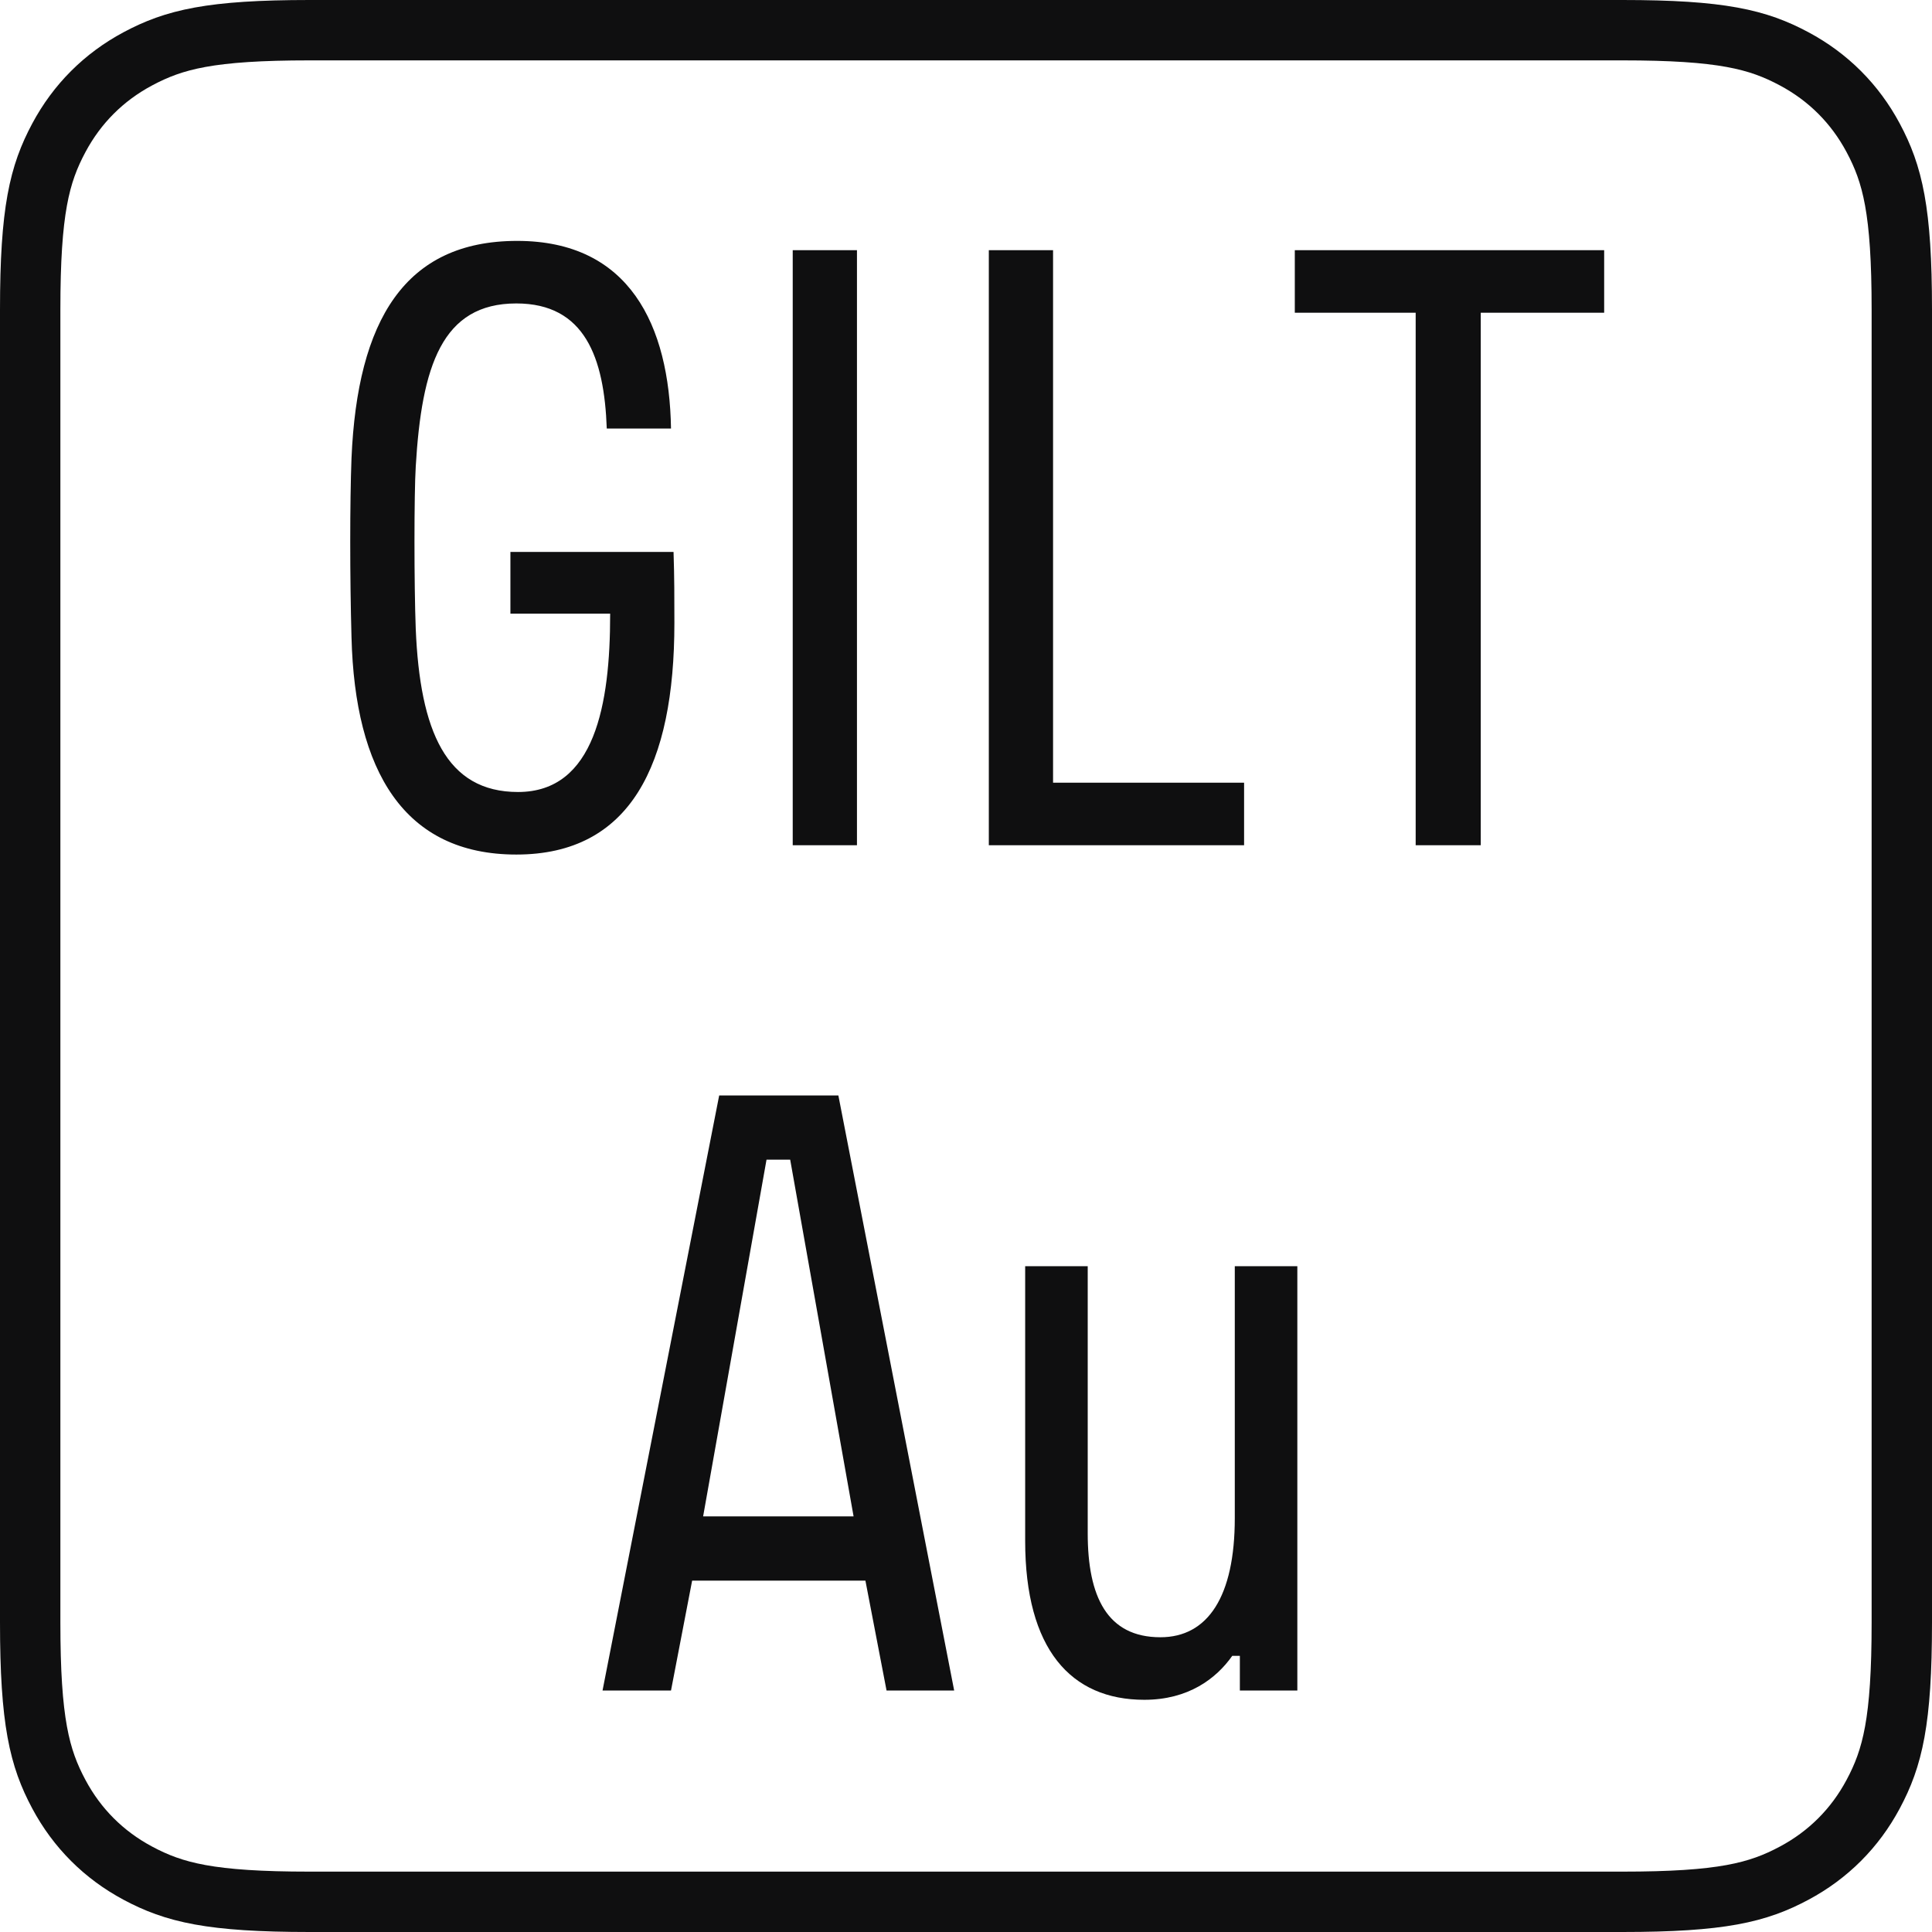 <svg xmlns="http://www.w3.org/2000/svg" width="32" height="32" viewBox="0 0 32 32">
    <g fill="none" fill-rule="evenodd">
        <path class="ii-block" stroke="#0F0F10" d="M5.128.5h21.744c1.642 0 2.244.153 2.846.475.563.301 1.006.744 1.307 1.307.322.602.475 1.204.475 2.846h0v21.744c0 1.642-.153 2.244-.475 2.846-.301.563-.744 1.006-1.307 1.307-.602.322-1.204.475-2.846.475h0H5.128c-1.642 0-2.244-.153-2.846-.475-.563-.301-1.006-.744-1.307-1.307C.653 29.116.5 28.514.5 26.872h0V5.128c0-1.642.153-2.244.475-2.846.301-.563.744-1.006 1.307-1.307C2.884.653 3.486.5 5.128.5h0z"/>
        <path class="ii-content" fill="#0F0F10" fill-rule="nonzero" d="M8.552 14.154c1.89 0 2.618-1.484 2.618-3.836 0-.392 0-.77-.014-1.176H8.454v1.022h1.652v.014c0 1.484-.252 2.94-1.526 2.94-1.19 0-1.624-1.008-1.694-2.702-.028-.728-.028-2.24 0-2.688.098-1.666.434-2.702 1.666-2.702 1.134 0 1.456.896 1.498 2.072h1.064c-.028-1.708-.686-3.108-2.548-3.108S5.92 5.306 5.822 7.588c-.028.728-.028 1.974 0 2.968.056 2.212.868 3.598 2.73 3.598zM14.194 14V4.144H13.13V14h1.064zm6.412 0v-1.036h-3.164v-8.82h-1.064V14h4.228zm3.92 0V5.18h2.044V4.144h-5.124V5.18h2.002V14h1.078zM11.114 28l.35-1.82h2.87l.35 1.82h1.12l-1.918-9.856h-1.974L9.98 28h1.134zm3.024-2.884h-2.492l1.05-5.908h.392l1.05 5.908zm4.816 3.038c.728 0 1.19-.35 1.456-.728h.126V28h.952v-7.028h-1.036v4.172c0 1.302-.448 1.974-1.232 1.974-.882 0-1.204-.672-1.204-1.722v-4.424H16.98v4.55c0 1.792.756 2.632 1.974 2.632z"/>
    </g>
</svg>
